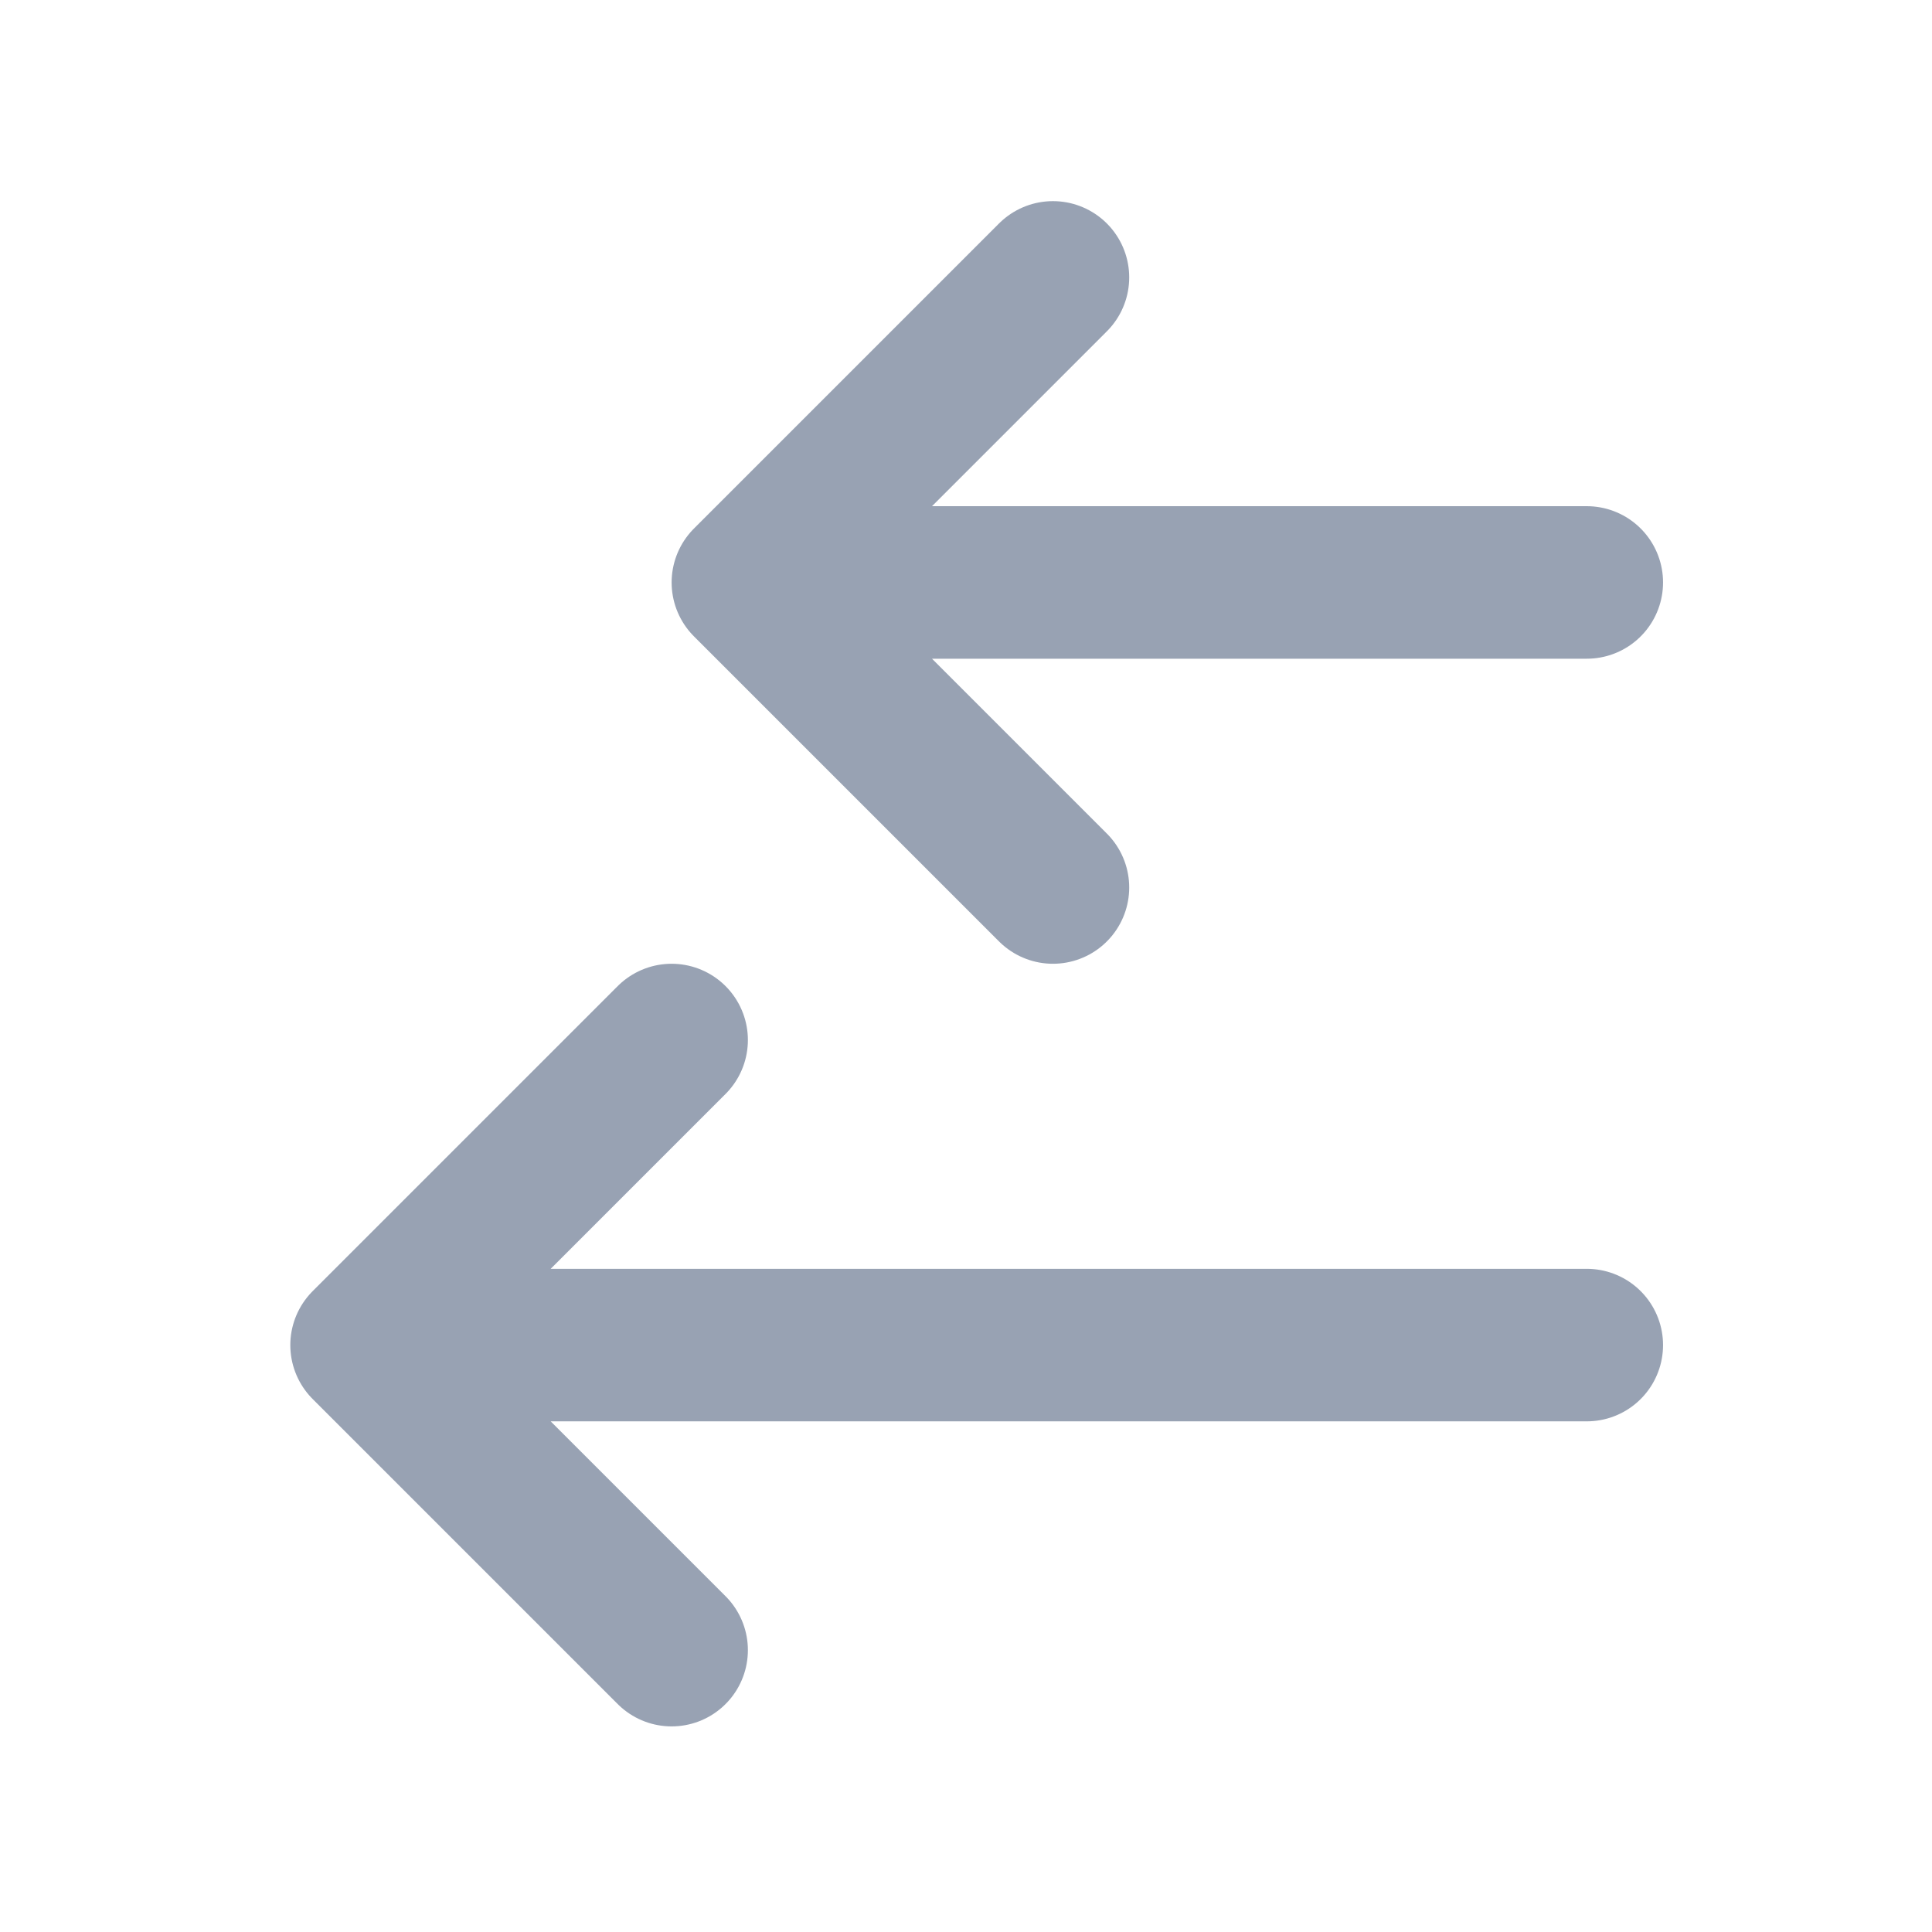 <svg width="19" height="19" viewBox="0 0 19 19" fill="none" xmlns="http://www.w3.org/2000/svg">
<path d="M15.605 13.228H3.605M3.605 13.228L6.605 16.228M3.605 13.228L6.605 10.228M15.605 5.728H7.355M7.355 5.728L10.355 8.728M7.355 5.728L10.355 2.728" stroke="#98A2B3" stroke-width="1.5" stroke-linecap="round" stroke-linejoin="round"/>
</svg>
